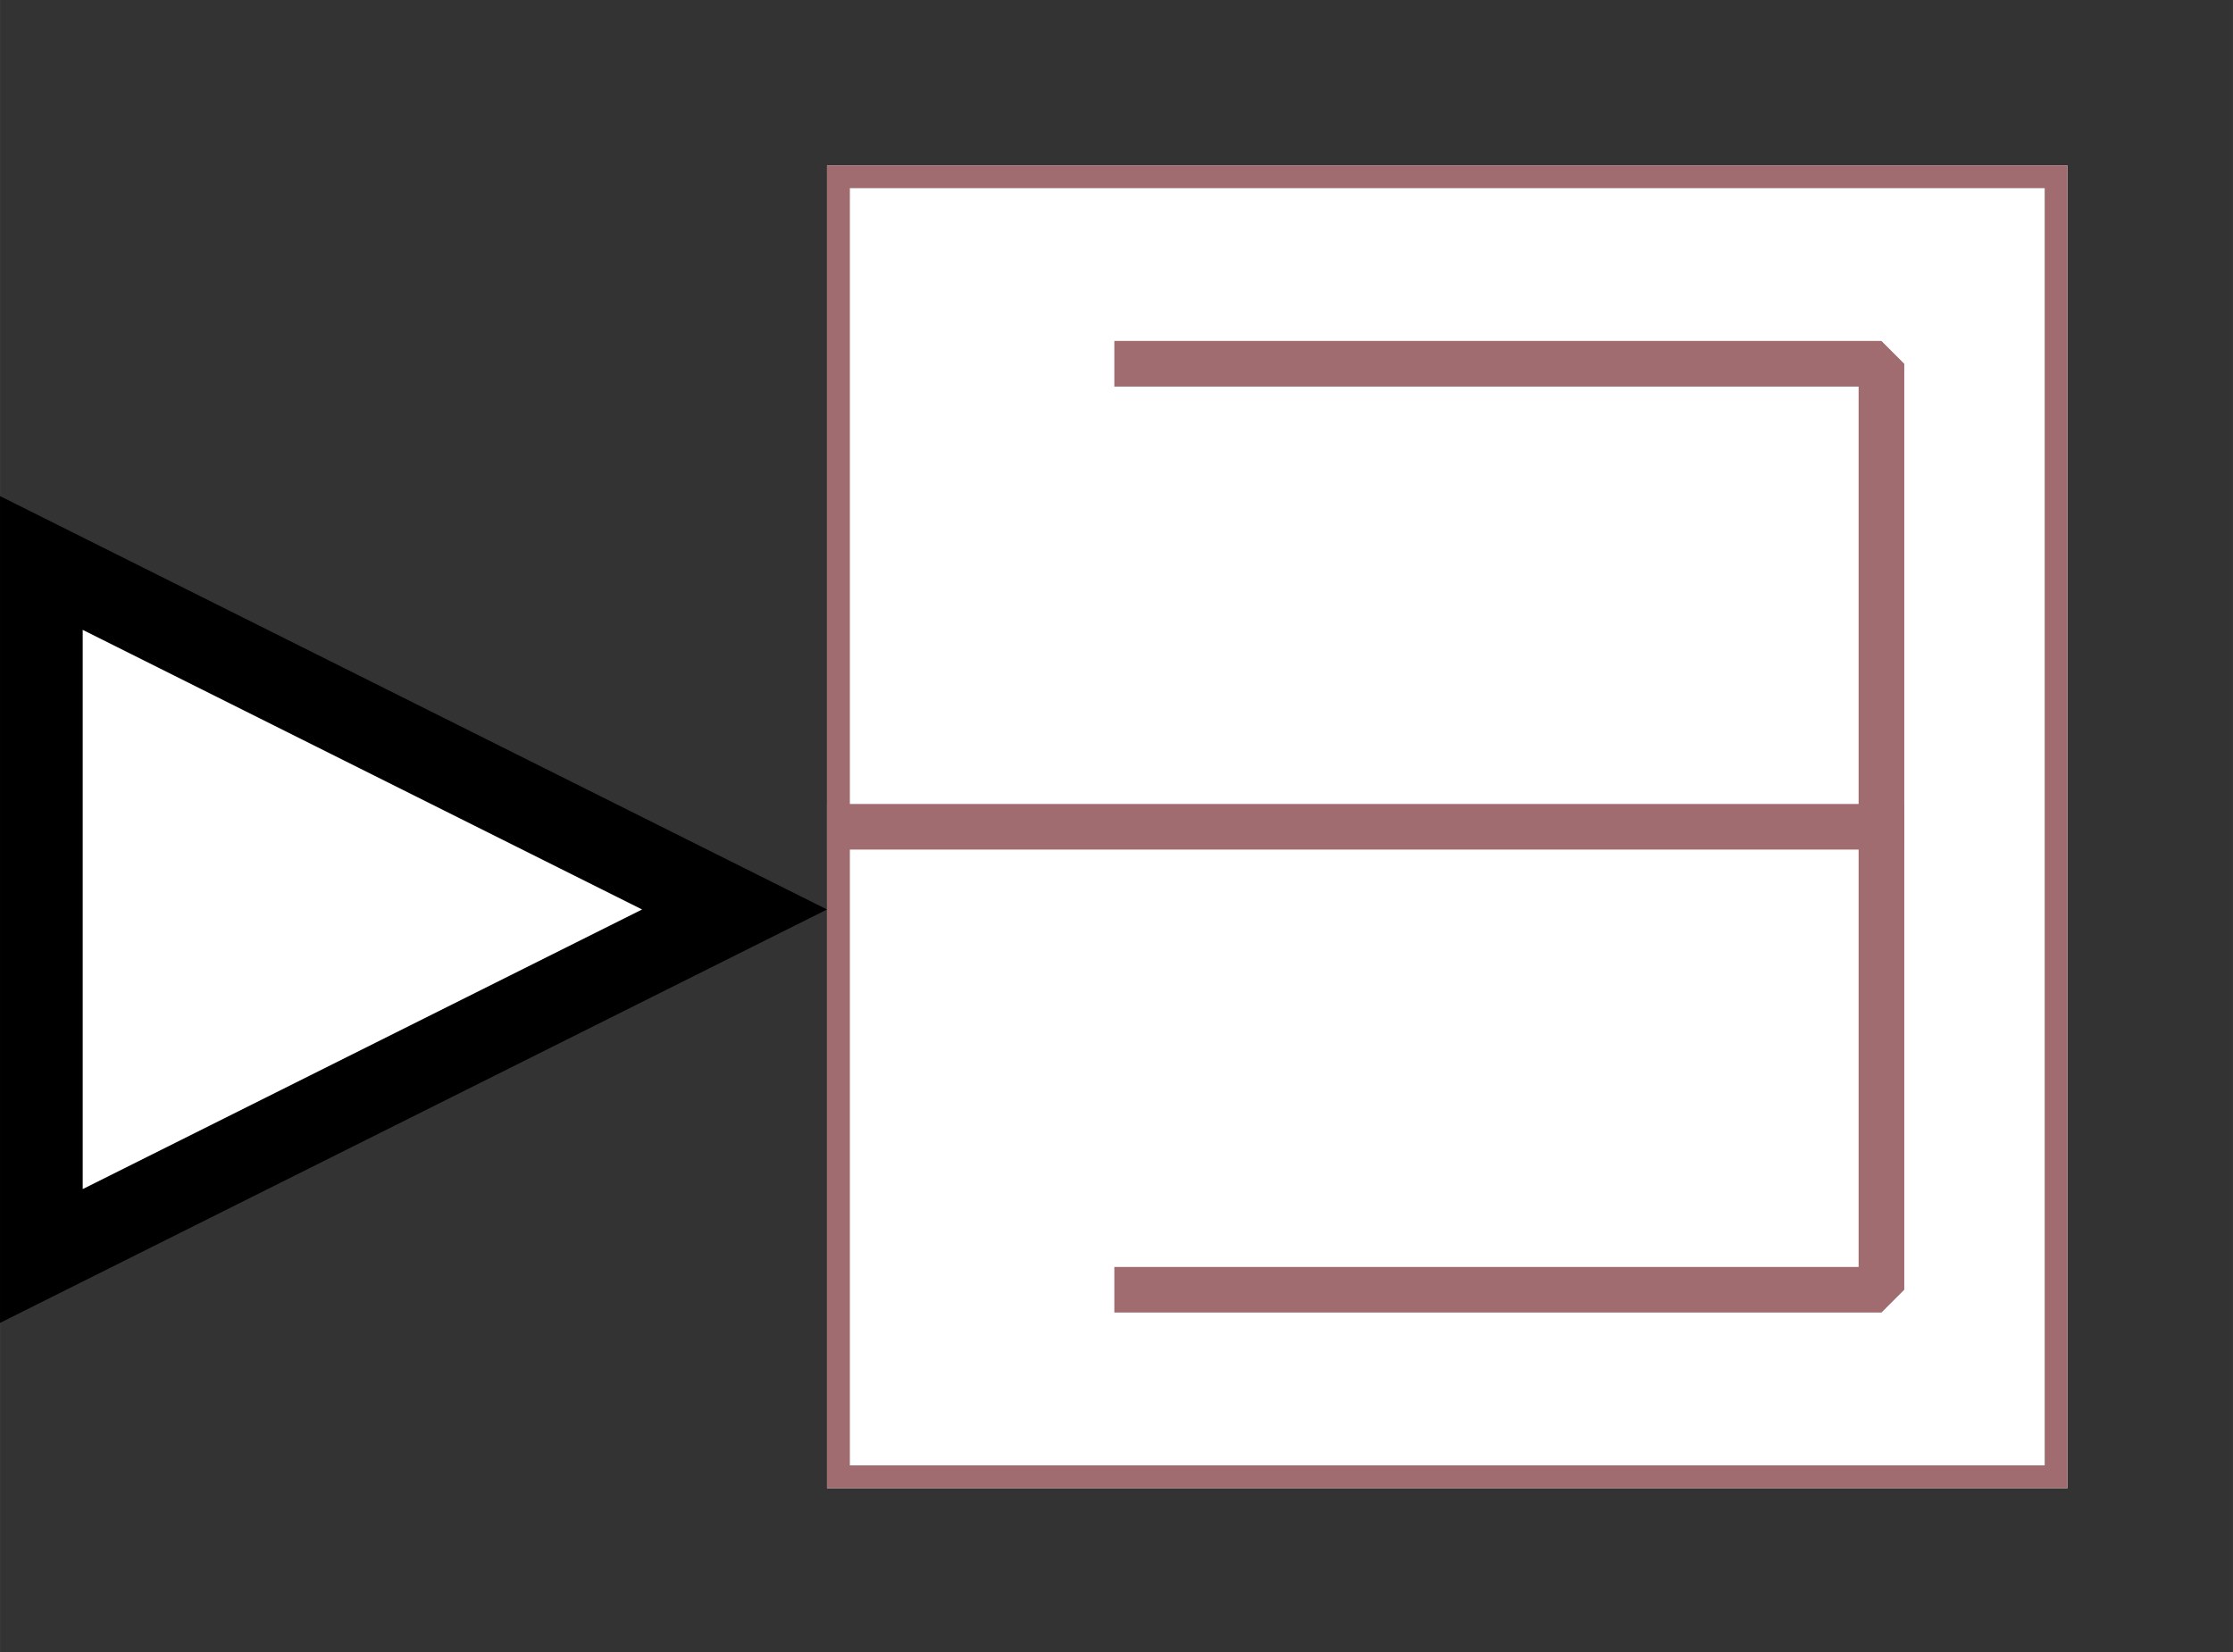 <?xml version="1.0" encoding="UTF-8"?><svg width="52.917mm" height="39.158mm" viewBox="0 0 200 148" xmlns="http://www.w3.org/2000/svg" xmlns:xlink="http://www.w3.org/1999/xlink"><rect x="0" y="0" width="200" height="148" fill="#333333" stroke="none"/><g fill="none" stroke="black" stroke-width="1" fill-rule="evenodd" stroke-linecap="square" stroke-linejoin="bevel"><g clip-path="none" fill="none" opacity="1" stroke="none" stroke-opacity="0" transform="matrix(1,0,0,1,0,0)"><path d="M0,0 L200,0 L200,148 L0,148 L0,0 z" fill-rule="evenodd" vector-effect="none"/></g><defs><clipPath id="clip7"><path d="M0,0 L10,0 L10,10 L0,10 L0,0 z"/></clipPath></defs><g clip-path="url(#clip7)" fill="#ffffff" fill-opacity="1" opacity="1" stroke="none" stroke-opacity="0" transform="matrix(7.407,0,0,7.407,5.68434e-14,44.444)"><path d="M8.882,5 L0.5,9.191 L0.5,0.809 L8.882,5 z" fill-rule="evenodd" vector-effect="none"/></g><defs><clipPath id="clip9"><path d="M0,0 L10,0 L10,10 L0,10 L0,0 z"/></clipPath></defs><g clip-path="url(#clip9)" fill="#000000" fill-opacity="1" opacity="1" stroke="none" stroke-opacity="0" transform="matrix(7.407,0,0,7.407,5.68434e-14,44.444)"><path d="M1,1.618 L7.764,5 L1,8.382 L1,1.618 M0,0 L0,10 L10,5 L0,0" fill-rule="nonzero" vector-effect="none"/></g><defs><clipPath id="clip28"><path d="M-10,-2 L17,-2 L17,18 L-10,18 L-10,-2 z"/></clipPath></defs><g clip-path="url(#clip28)" fill="#ffffff" fill-opacity="1" opacity="1" stroke="none" stroke-opacity="0" transform="matrix(7.407,0,0,7.407,74.074,14.815)"><path d="M0,0 L15,0 L15,16 L0,16 L0,0 z" fill-rule="evenodd" vector-effect="none"/></g><defs><clipPath id="clip32"><path d="M0,0 L15,0 L15,16 L0,16 L0,0 z"/></clipPath></defs><g clip-path="url(#clip32)" fill="none" opacity="1" stroke="none" stroke-opacity="0" transform="matrix(7.407,0,0,7.407,74.074,14.815)"><path d="M0,0 L15,0 L15,16 L0,16 L0,0 z" fill-rule="evenodd" vector-effect="none"/></g><defs><clipPath id="clip42"><path d="M1,1 L16,1 L16,17 L1,17 L1,1 z"/></clipPath></defs><g clip-path="url(#clip42)" fill="none" opacity="1" stroke="#a06c70" stroke-linecap="butt" stroke-linejoin="miter" stroke-miterlimit="20" stroke-opacity="1" stroke-width="0.552" transform="matrix(7.407,0,0,7.407,66.667,7.407)"><path d="M1,9 L13.75,9" fill-rule="nonzero" vector-effect="none"/></g><defs><clipPath id="clip43"><path d="M1,1 L16,1 L16,17 L1,17 L1,1 z"/></clipPath></defs><g clip-path="url(#clip43)" fill="none" opacity="1" stroke="#a06c70" stroke-linecap="butt" stroke-linejoin="miter" stroke-miterlimit="20" stroke-opacity="1" stroke-width="0.552" transform="matrix(7.407,0,0,7.407,66.667,7.407)"><path d="M4.75,3.4 L13.75,3.4 L13.75,14.6 L4.75,14.6" fill-rule="nonzero" vector-effect="none"/></g><defs><clipPath id="clip44"><path d="M1,1 L16,1 L16,17 L1,17 L1,1 z"/></clipPath></defs><g clip-path="url(#clip44)" fill="none" opacity="1" stroke="#a06c70" stroke-linecap="butt" stroke-linejoin="miter" stroke-miterlimit="20" stroke-opacity="1" stroke-width="0.552" transform="matrix(7.407,0,0,7.407,66.667,7.407)"><path d="M1,1 L16,1 L16,17 L1,17 L1,1 z" fill-rule="nonzero" vector-effect="none"/></g><defs><clipPath id="clip64"><path d="M-10,-2 L17,-2 L17,18 L-10,18 L-10,-2 z"/></clipPath></defs><g clip-path="url(#clip64)" fill="none" opacity="1" stroke="none" stroke-opacity="0" transform="matrix(7.407,0,0,7.407,74.074,14.815)"><path d="M0,0 L15,0 L15,16 L0,16 L0,0 z" fill-rule="evenodd" vector-effect="none"/></g></g></svg>
